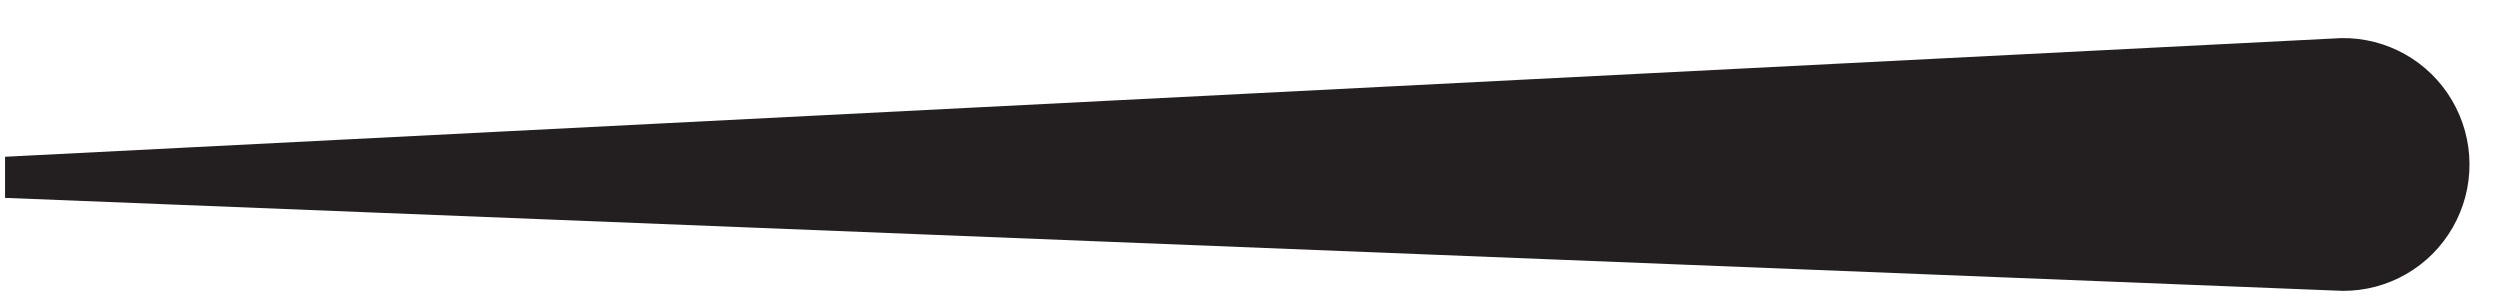 <svg width="58" height="7" viewBox="0 0 58 7" fill="none" xmlns="http://www.w3.org/2000/svg">
<path d="M0.117 3.637V4.591L54.35 6.748C55.404 6.753 56.378 6.194 56.903 5.277C57.428 4.363 57.422 3.235 56.886 2.327C56.352 1.418 55.37 0.867 54.317 0.884L0.115 3.637H0.117Z" fill="#231F20"/>
</svg>
